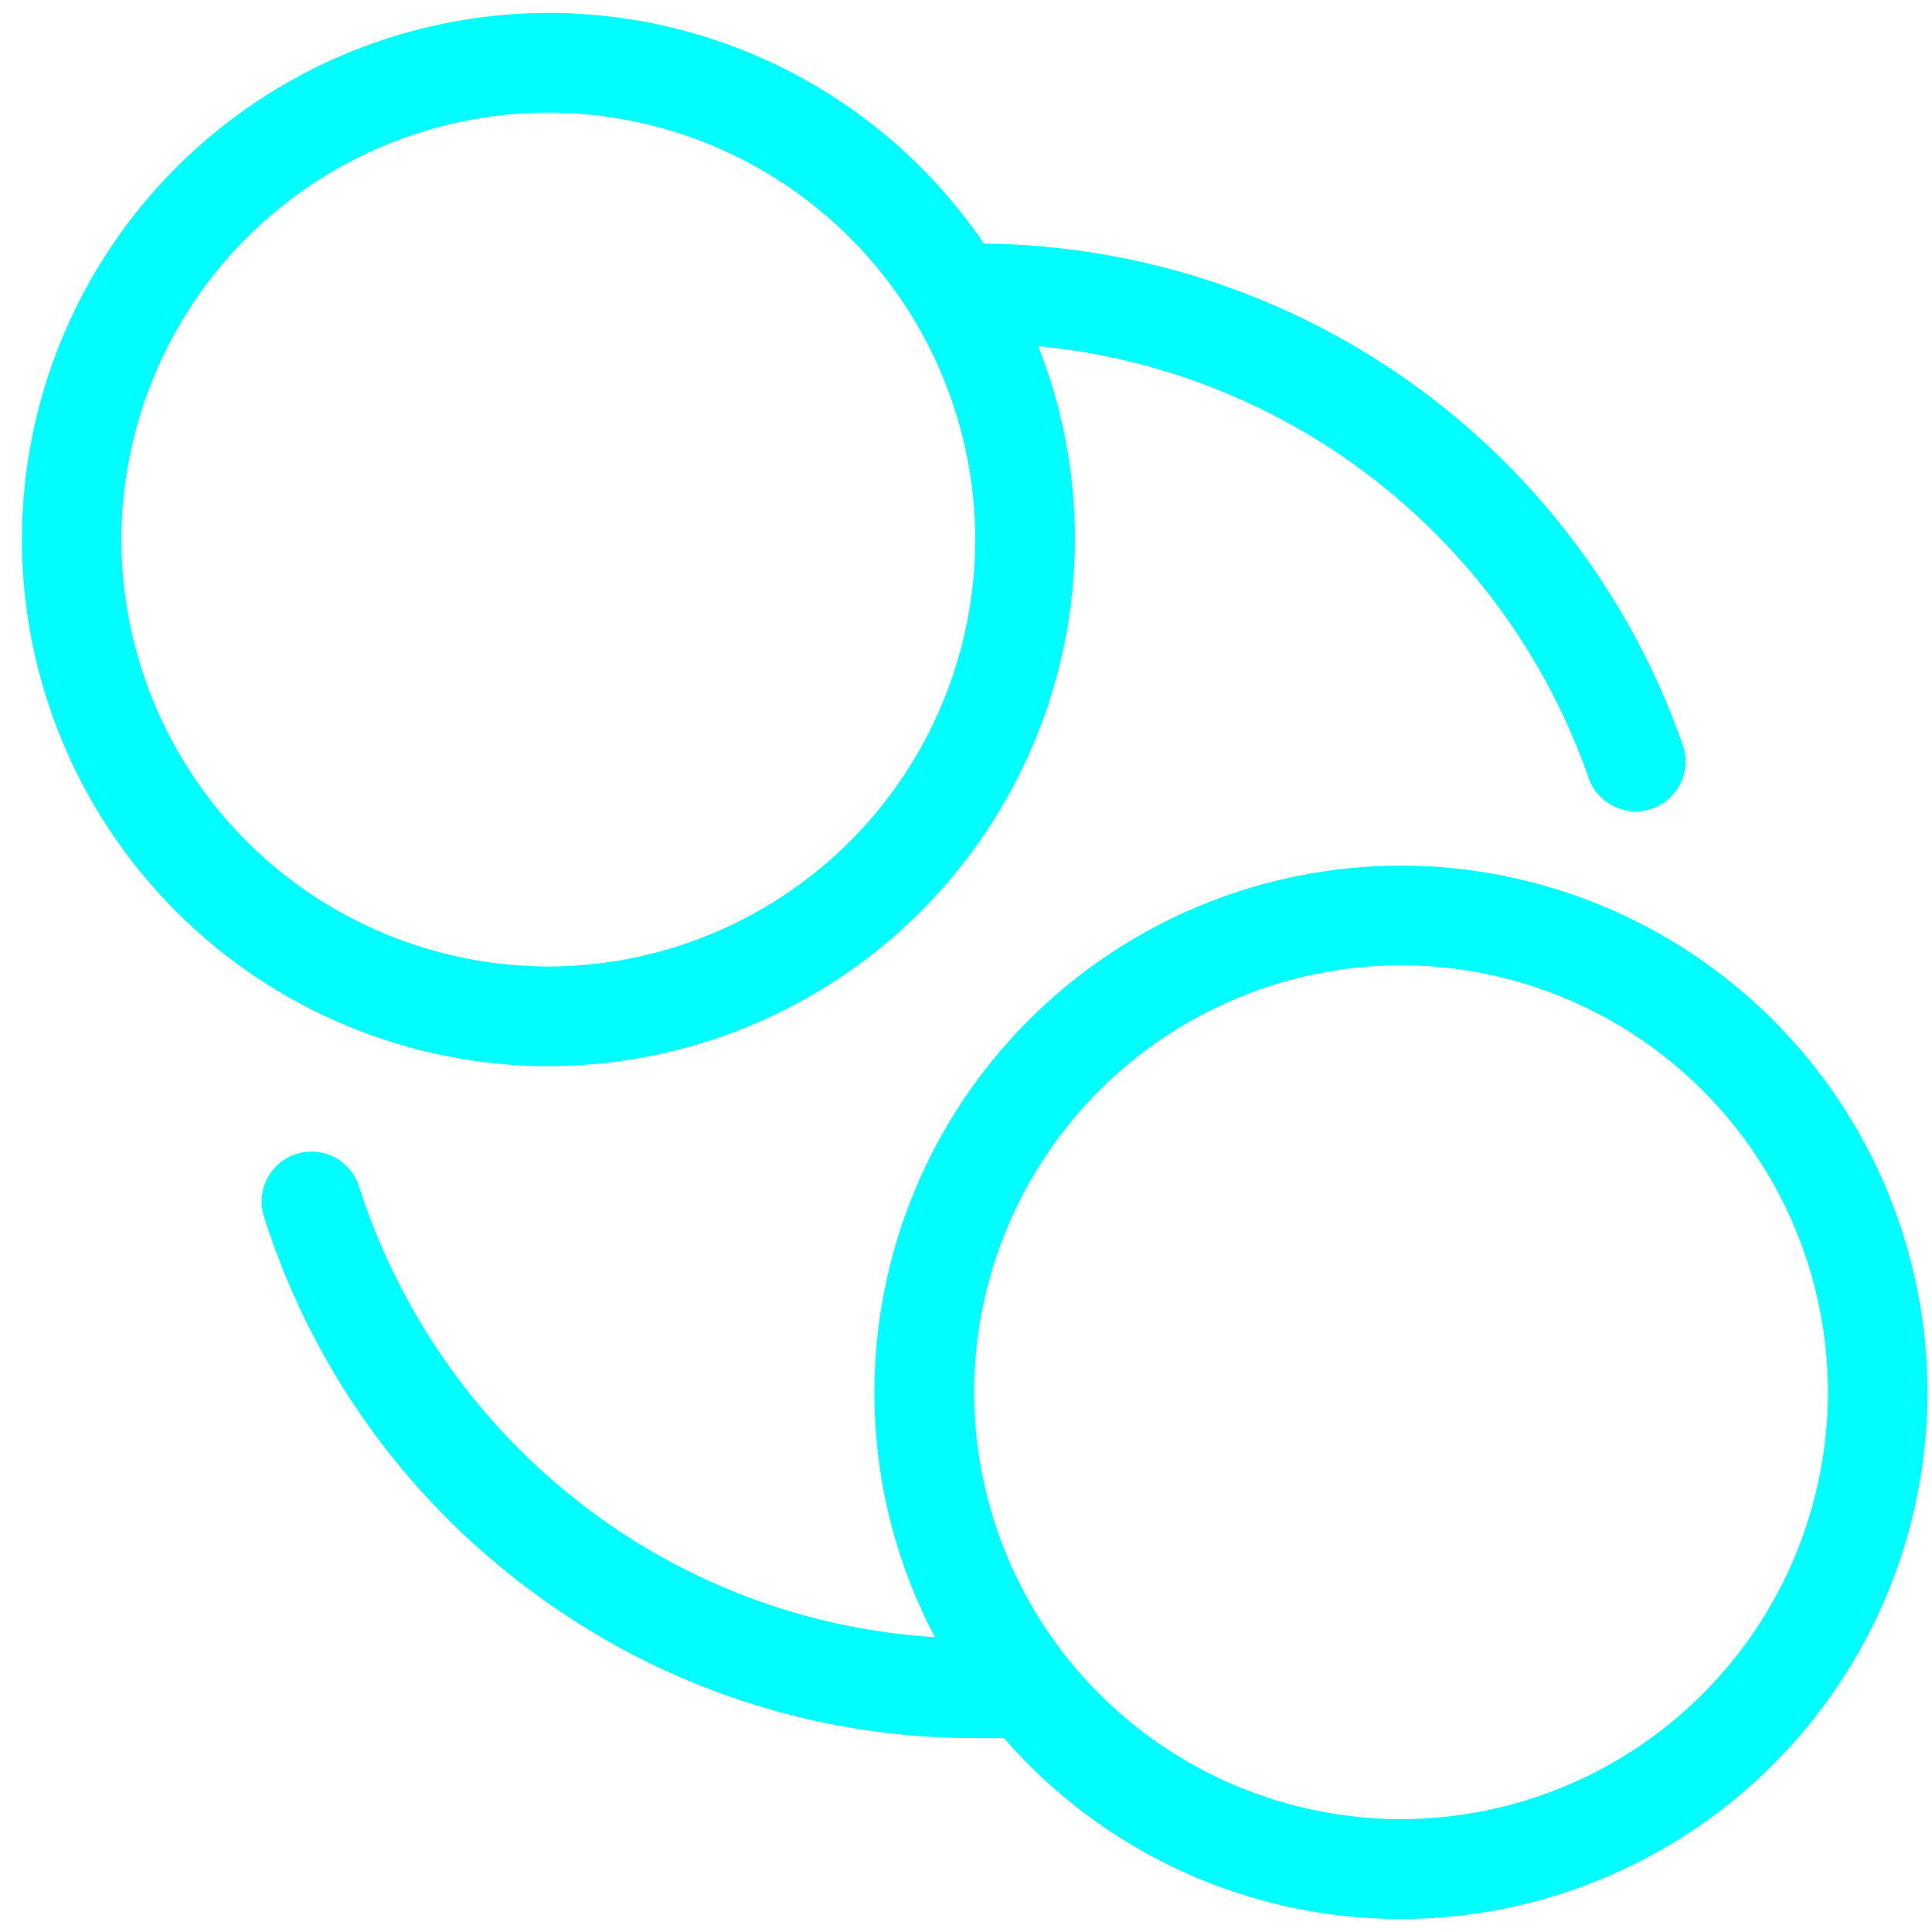 <svg width="74" height="74" viewBox="0 0 74 74" fill="none" xmlns="http://www.w3.org/2000/svg">
<g clip-path="url(#clip0_15_1688)">
<path d="M53.662 33.154C48.315 33.161 43.188 35.288 39.407 39.069C35.626 42.85 33.499 47.977 33.492 53.324C33.488 56.594 34.285 59.815 35.812 62.707C31.035 62.414 26.447 60.731 22.613 57.866C18.437 54.748 15.338 50.405 13.75 45.442C13.597 44.96 13.259 44.558 12.81 44.324C12.361 44.091 11.837 44.046 11.355 44.199C10.872 44.351 10.47 44.689 10.237 45.139C10.004 45.588 9.959 46.111 10.111 46.594C11.919 52.331 15.498 57.349 20.334 60.927C25.262 64.611 31.254 66.593 37.407 66.576C37.794 66.576 38.14 66.576 38.457 66.576C40.347 68.751 42.682 70.495 45.305 71.69C47.927 72.885 50.775 73.502 53.657 73.502C59.005 73.495 64.132 71.368 67.913 67.586C71.694 63.805 73.822 58.678 73.829 53.33C73.823 47.982 71.697 42.855 67.916 39.073C64.136 35.29 59.01 33.162 53.662 33.154ZM53.662 69.678C49.327 69.671 45.171 67.946 42.106 64.88C39.04 61.815 37.315 57.659 37.309 53.324C37.316 48.989 39.041 44.834 42.106 41.768C45.172 38.703 49.327 36.978 53.662 36.971C57.997 36.977 62.153 38.702 65.218 41.768C68.284 44.833 70.009 48.989 70.017 53.324C70.01 57.659 68.285 61.815 65.219 64.881C62.153 67.947 57.997 69.672 53.662 69.678Z" fill="#01FEFF"/>
<path d="M41.173 20.665C41.176 18.129 40.698 15.615 39.764 13.257C44.493 13.709 48.992 15.507 52.73 18.438C56.467 21.37 59.285 25.312 60.85 29.797C60.98 30.171 61.224 30.495 61.546 30.725C61.869 30.955 62.256 31.078 62.652 31.078C62.865 31.078 63.077 31.042 63.278 30.972C63.515 30.89 63.734 30.762 63.921 30.595C64.108 30.428 64.261 30.227 64.37 30.001C64.48 29.775 64.543 29.53 64.558 29.28C64.573 29.029 64.538 28.779 64.455 28.542C62.513 22.974 58.9 18.142 54.109 14.704C49.318 11.266 43.584 9.389 37.687 9.331C35.839 6.61 33.353 4.382 30.447 2.842C27.54 1.302 24.301 0.496 21.011 0.495C15.664 0.502 10.537 2.629 6.756 6.41C2.974 10.191 0.847 15.318 0.84 20.665C0.846 26.013 2.974 31.14 6.755 34.921C10.537 38.703 15.664 40.83 21.011 40.837C26.357 40.827 31.482 38.699 35.261 34.918C39.04 31.137 41.166 26.011 41.173 20.665ZM4.648 20.665C4.656 16.33 6.381 12.174 9.447 9.109C12.512 6.044 16.668 4.319 21.003 4.312C25.338 4.319 29.494 6.044 32.559 9.11C35.624 12.175 37.349 16.33 37.356 20.665C37.35 25 35.625 29.156 32.559 32.222C29.494 35.287 25.338 37.013 21.003 37.02C16.668 37.013 12.512 35.288 9.446 32.222C6.38 29.157 4.655 25.001 4.648 20.665Z" fill="#01FEFF"/>
</g>
<defs>
<clipPath id="clip0_15_1688">
<rect width="73" height="73" fill="white" transform="translate(0.832 0.495)"/>
</clipPath>
</defs>
</svg>
